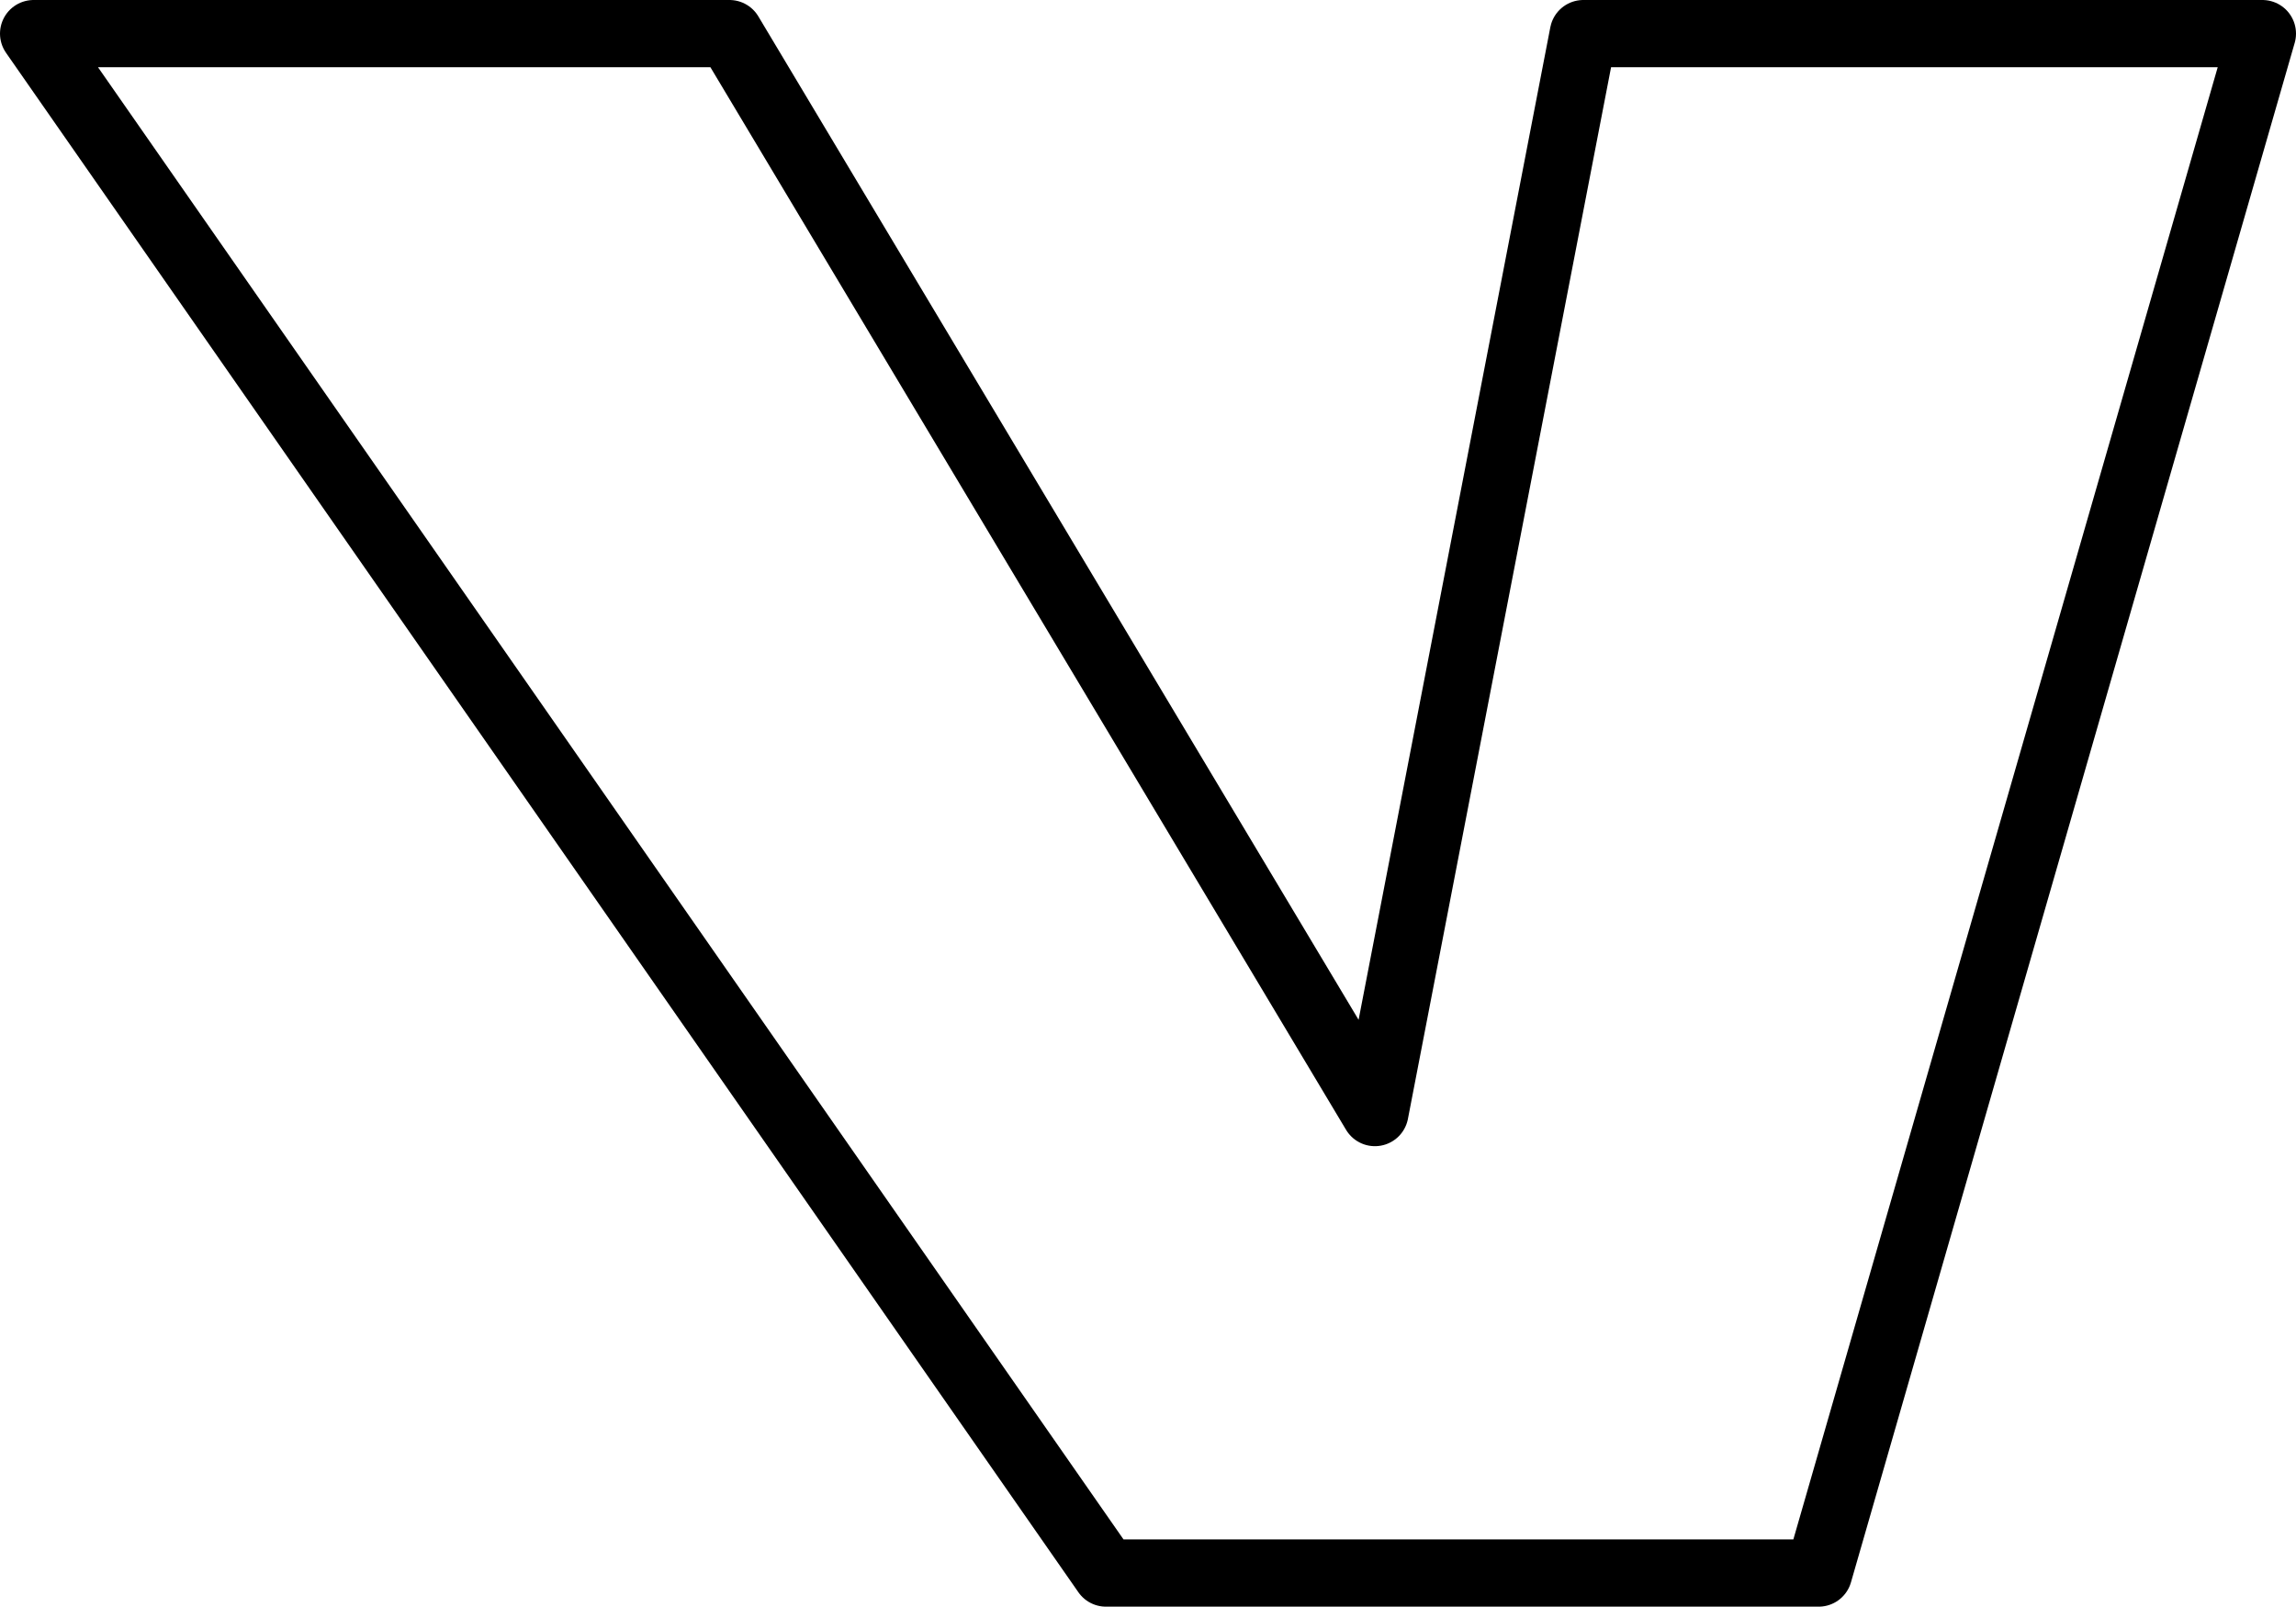 <?xml version="1.0" encoding="UTF-8" standalone="no"?>
<svg xmlns:xlink="http://www.w3.org/1999/xlink" height="23.9px" width="34.15px" xmlns="http://www.w3.org/2000/svg">
  <g transform="matrix(1.0, 0.0, 0.0, 1.0, -206.15, -154.55)">
    <path d="M217.0 155.05 L226.6 171.1 229.7 155.05 239.8 155.05 233.2 177.95 222.6 177.95 206.65 155.05 217.0 155.05 Z" fill="none" stroke="#000000" stroke-linecap="round" stroke-linejoin="round" stroke-width="1.0"/>
  </g>
</svg>
